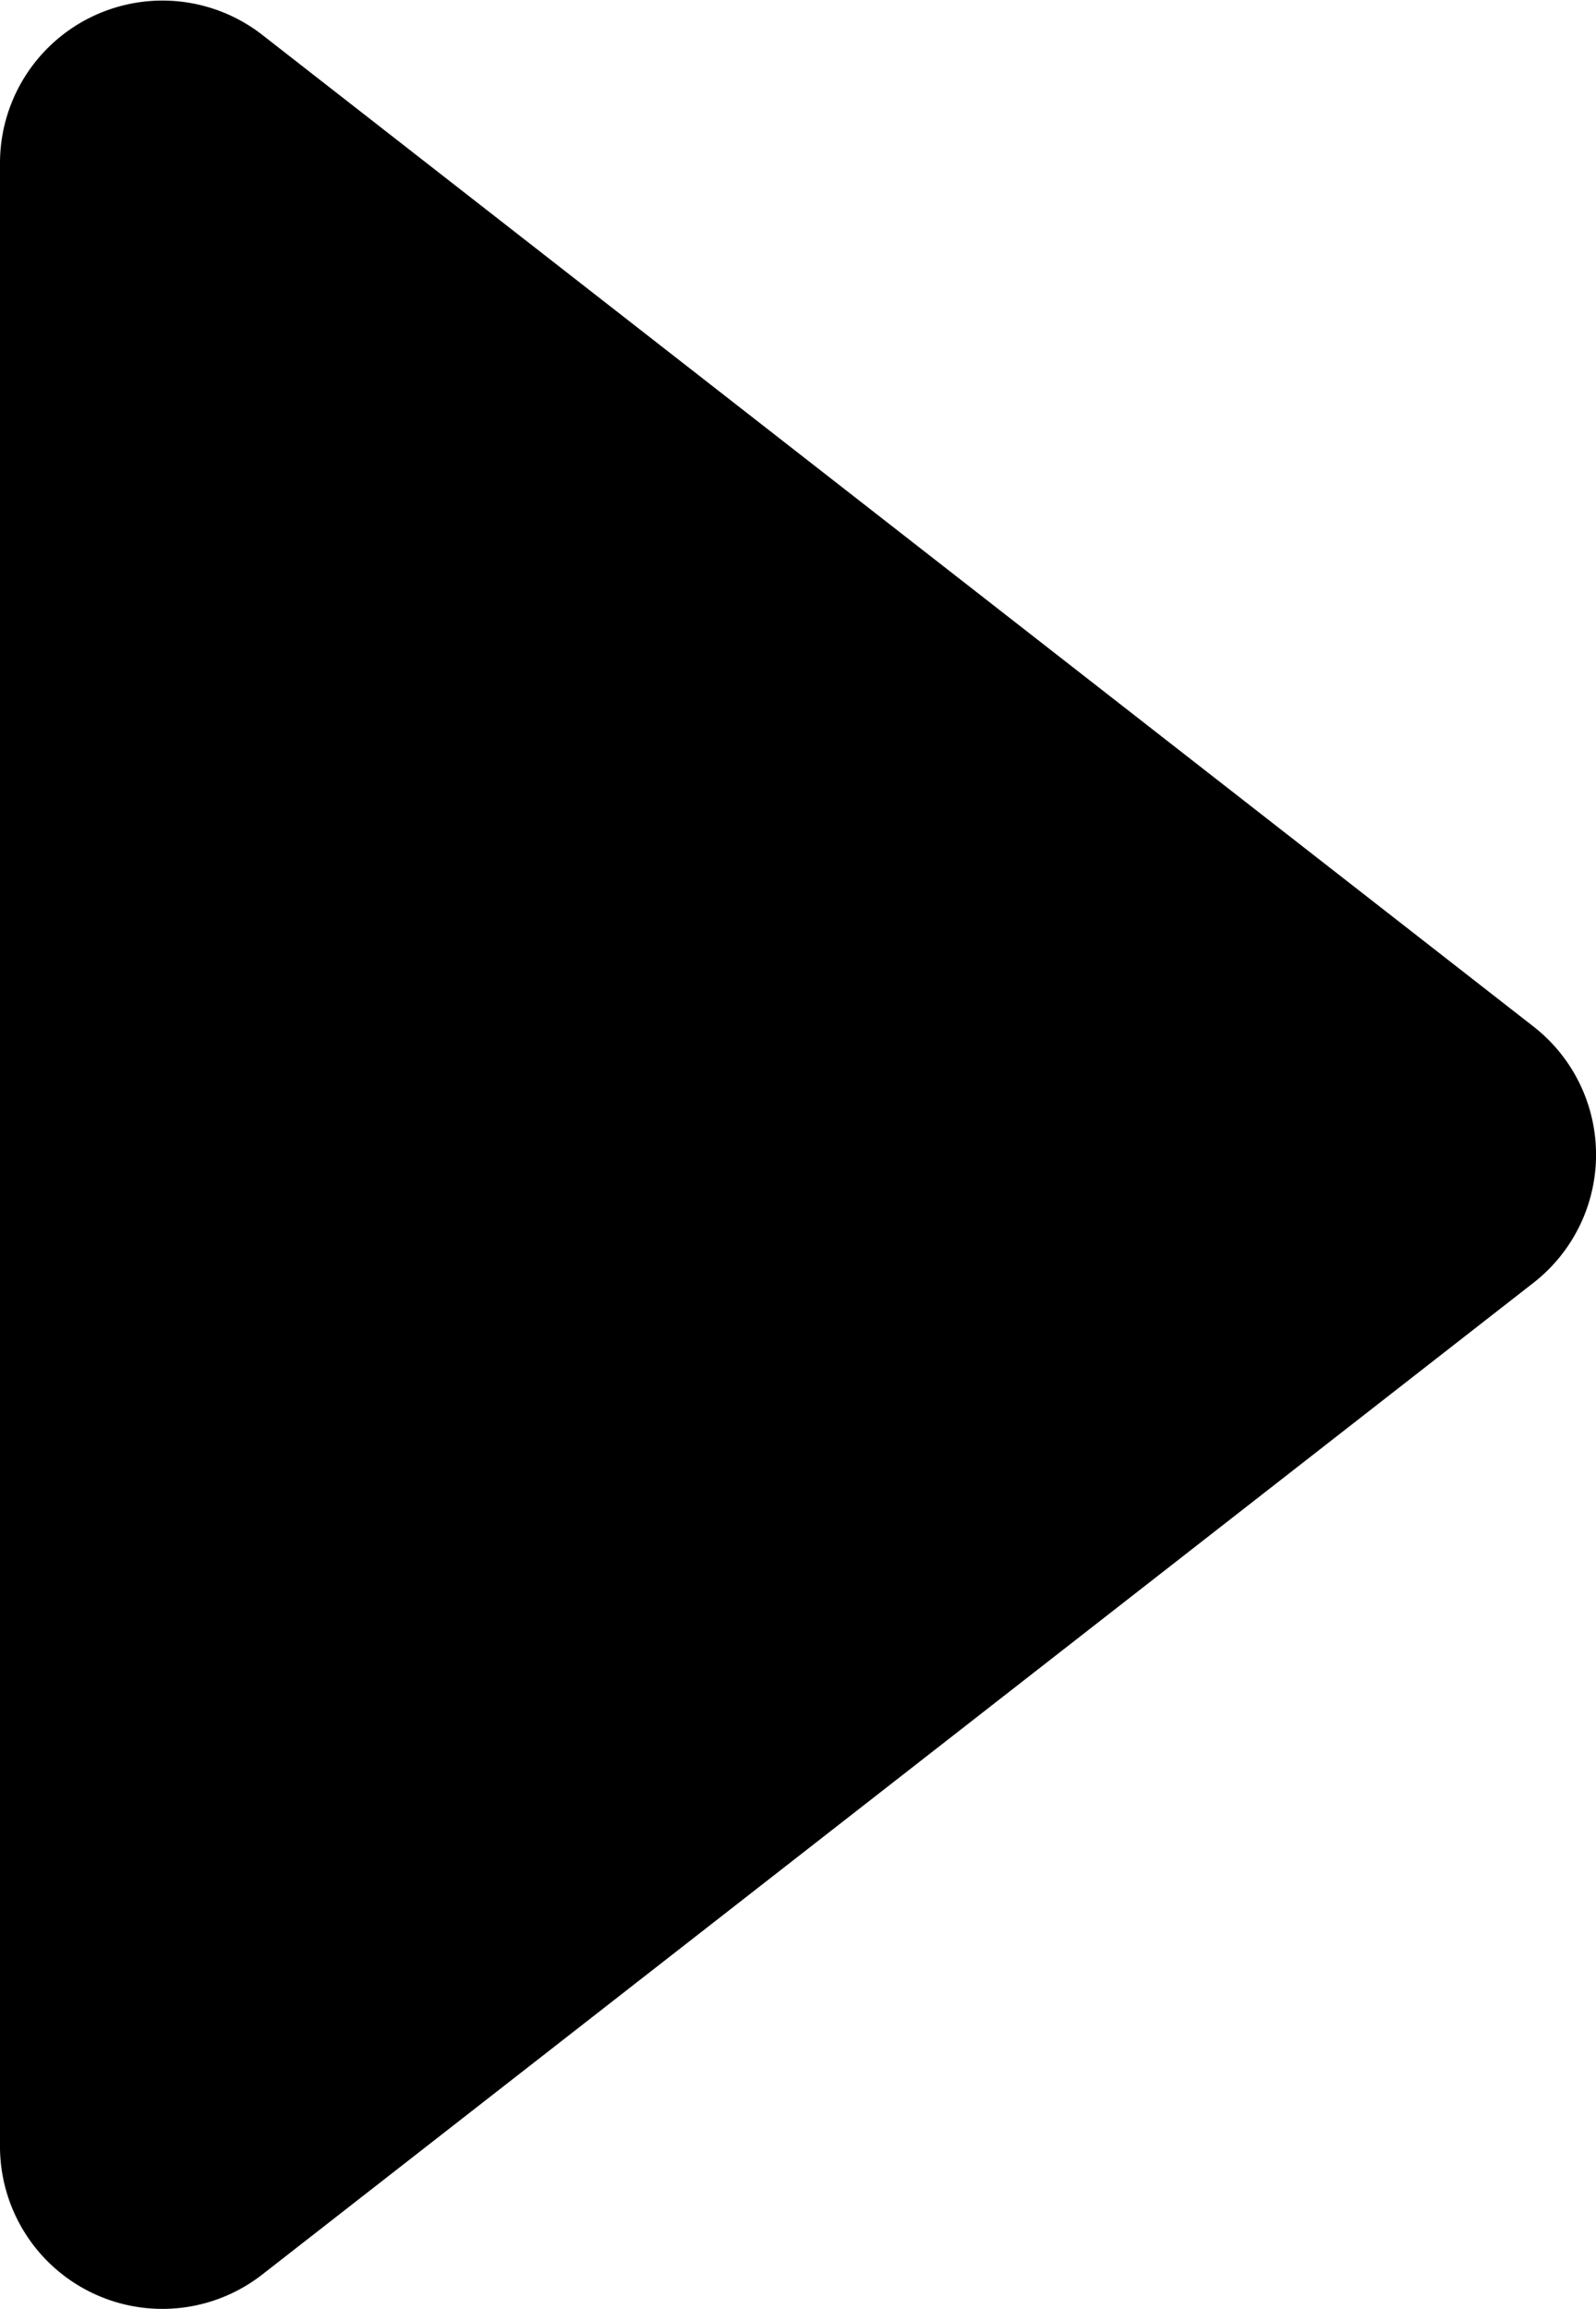 <svg xmlns="http://www.w3.org/2000/svg" width="24" height="34.706" viewBox="0 0 24 34.706">
  <path id="パス_194" data-name="パス 194" d="M1641.321,1559.924v29.811a2.442,2.442,0,0,0,3.945,1.925l19.115-14.905a2.441,2.441,0,0,0,0-3.851L1645.266,1558A2.443,2.443,0,0,0,1641.321,1559.924Z" transform="translate(-1641.321 -1557.475)"/>
</svg>
